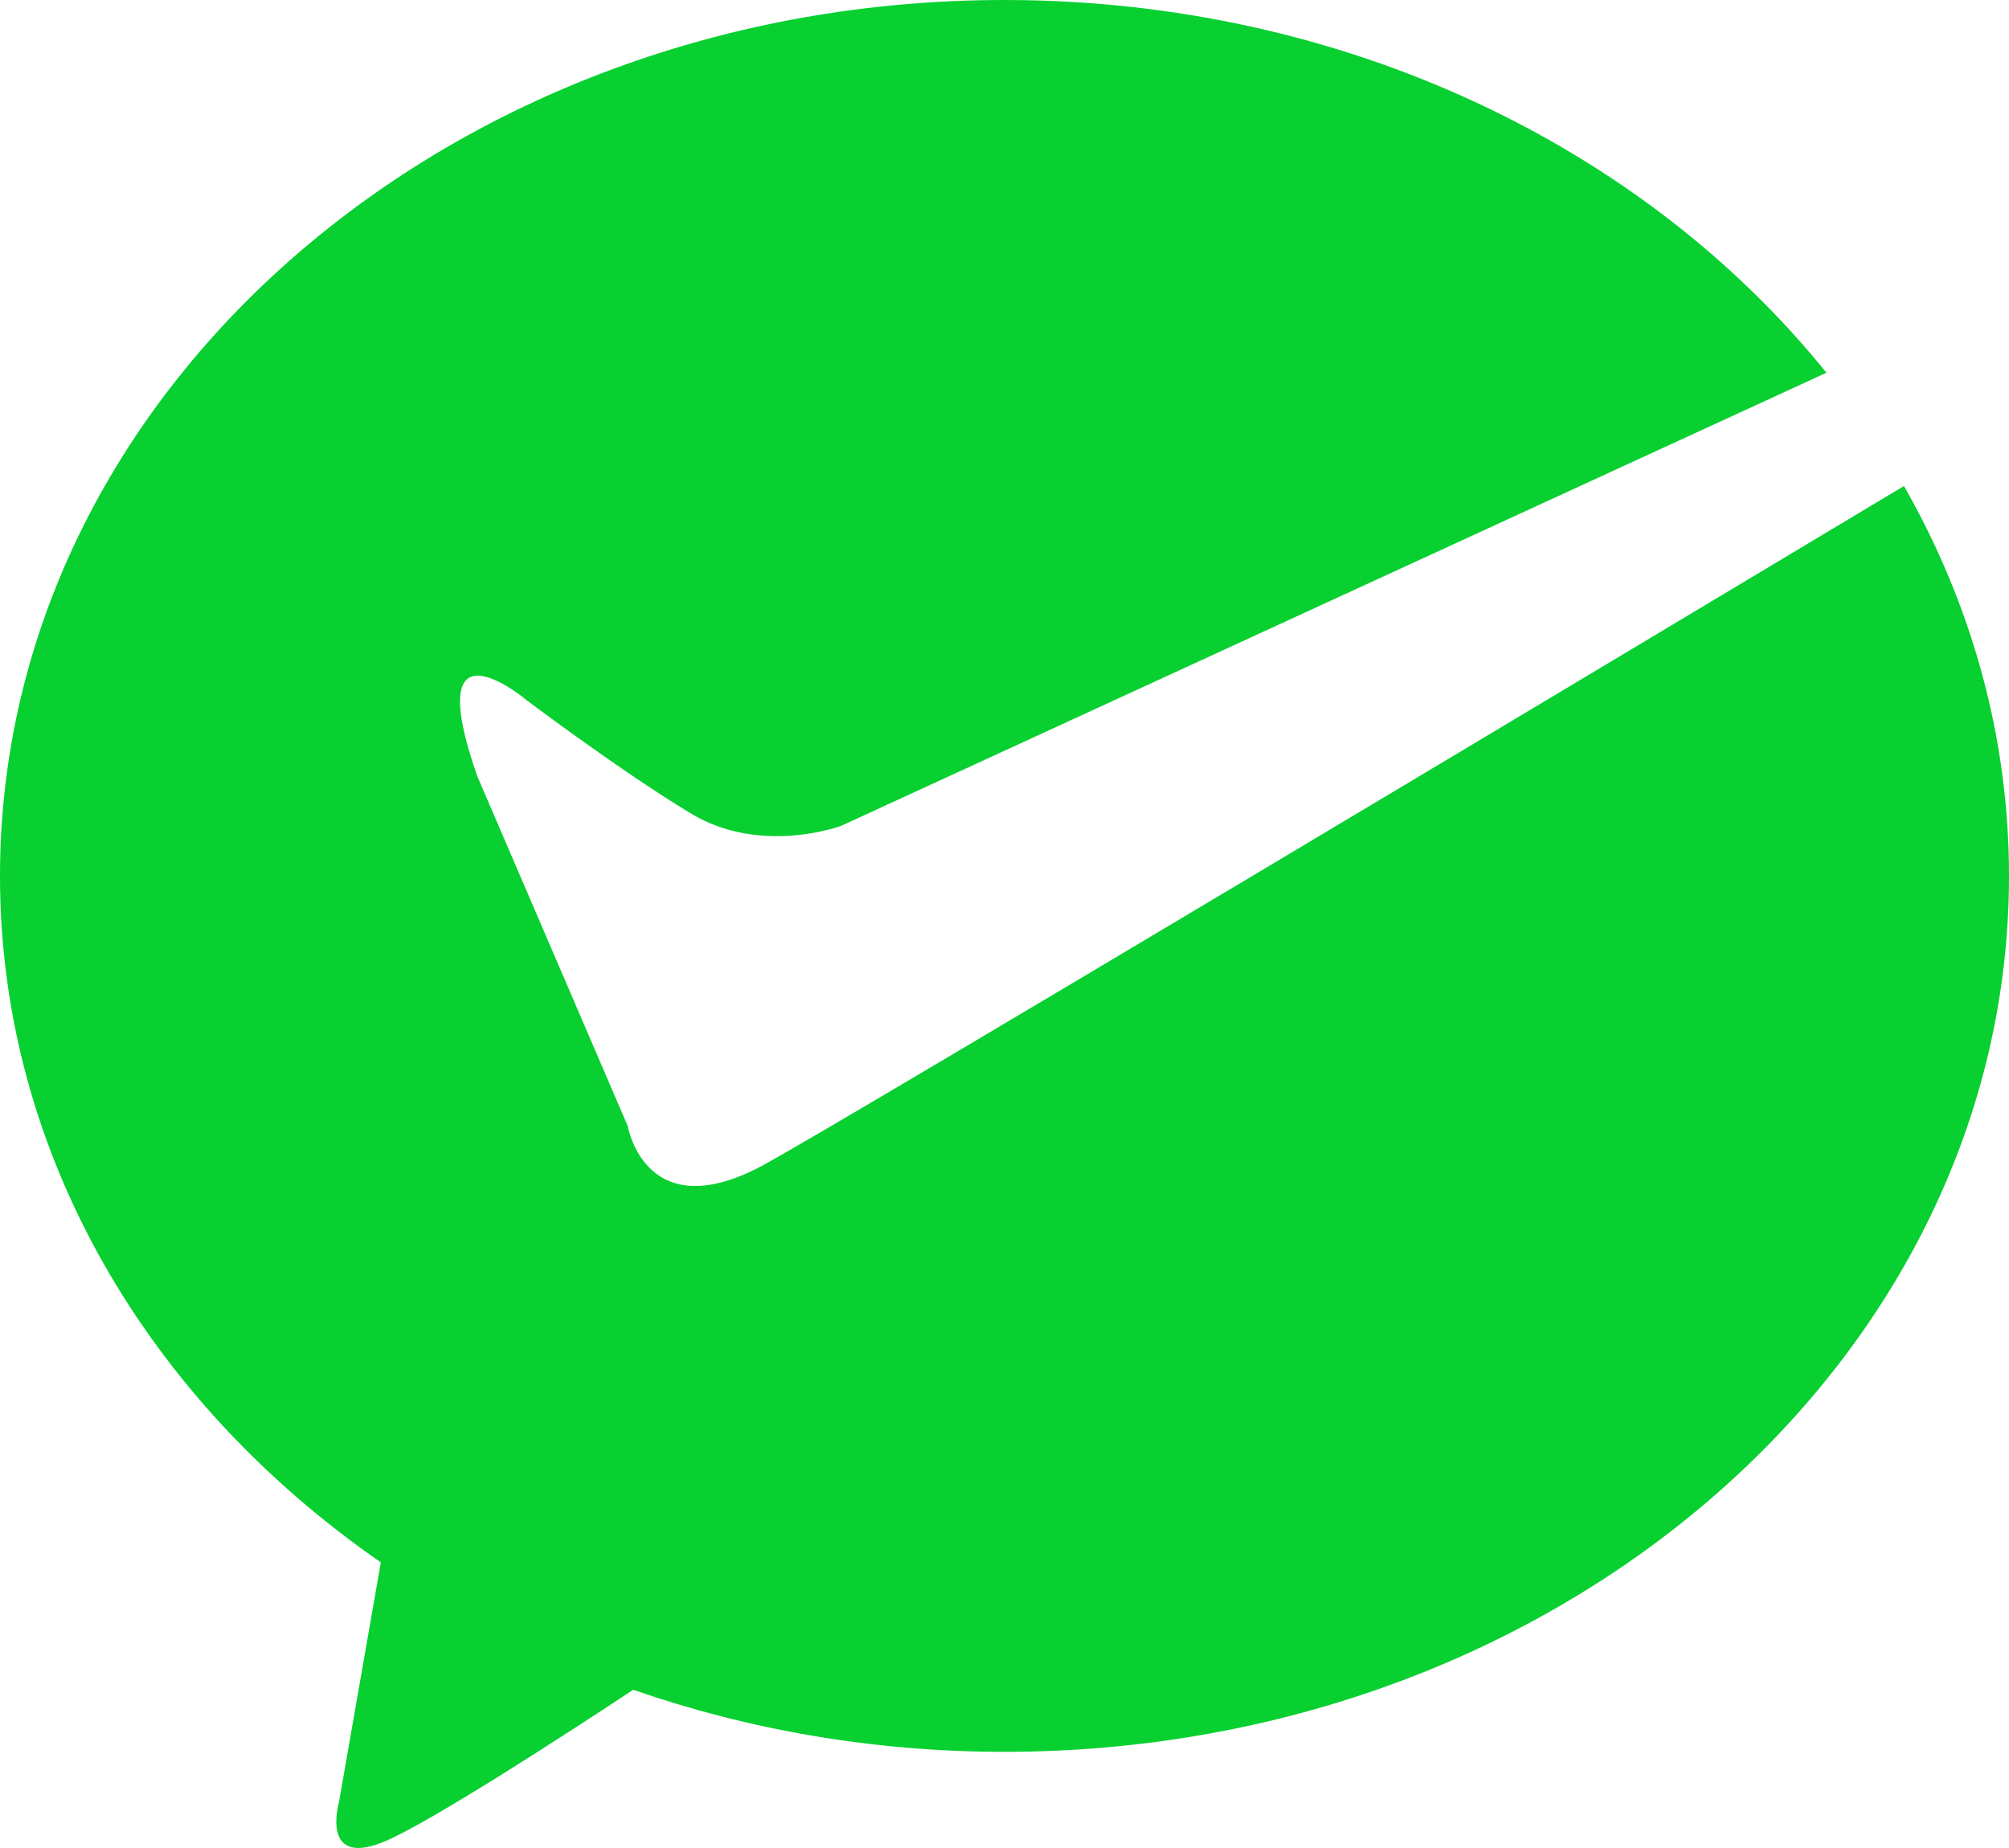 <?xml version="1.0" encoding="UTF-8"?>
<svg width="25px" height="23px" viewBox="0 0 25 23" version="1.1" xmlns="http://www.w3.org/2000/svg" xmlns:xlink="http://www.w3.org/1999/xlink">
    <!-- Generator: Sketch 49.1 (51147) - http://www.bohemiancoding.com/sketch -->
    <title>m_wechat_icon</title>
    <desc>Created with Sketch.</desc>
    <defs></defs>
    <g id="Page-1" stroke="none" stroke-width="1" fill="none" fill-rule="evenodd">
        <g id="Artboard-6" transform="translate(-33, -409)" fill="#07D030" fill-rule="nonzero">
            <g id="Group-20" transform="translate(21, 47)">
                <g id="Group-13">
                    <g id="Group-40">
                        <g id="Group-38" transform="translate(12, 362)">
                            <g id="wechat_icon">
                                <path d="M9.531,14.483 C8.034,15.314 7.812,14.016 7.812,14.016 L5.937,9.655 C5.216,7.583 6.562,8.721 6.562,8.721 C6.562,8.721 7.717,9.592 8.593,10.122 C9.469,10.653 10.468,10.278 10.468,10.278 L22.728,4.639 C20.466,1.834 16.73,0 12.499,0 C5.596,0 0,4.881 0,10.902 C0,14.365 1.853,17.447 4.739,19.445 L4.219,22.426 C4.219,22.426 3.965,23.297 4.844,22.893 C5.443,22.618 6.971,21.631 7.88,21.031 C9.31,21.528 10.867,21.803 12.5,21.803 C19.403,21.803 25,16.923 25,10.902 C25,9.158 24.528,7.511 23.693,6.049 C19.787,8.391 10.702,13.834 9.531,14.483 Z" id="m_wechat_icon"></path>
                            </g>
                        </g>
                    </g>
                </g>
            </g>
        </g>
    </g>
</svg>